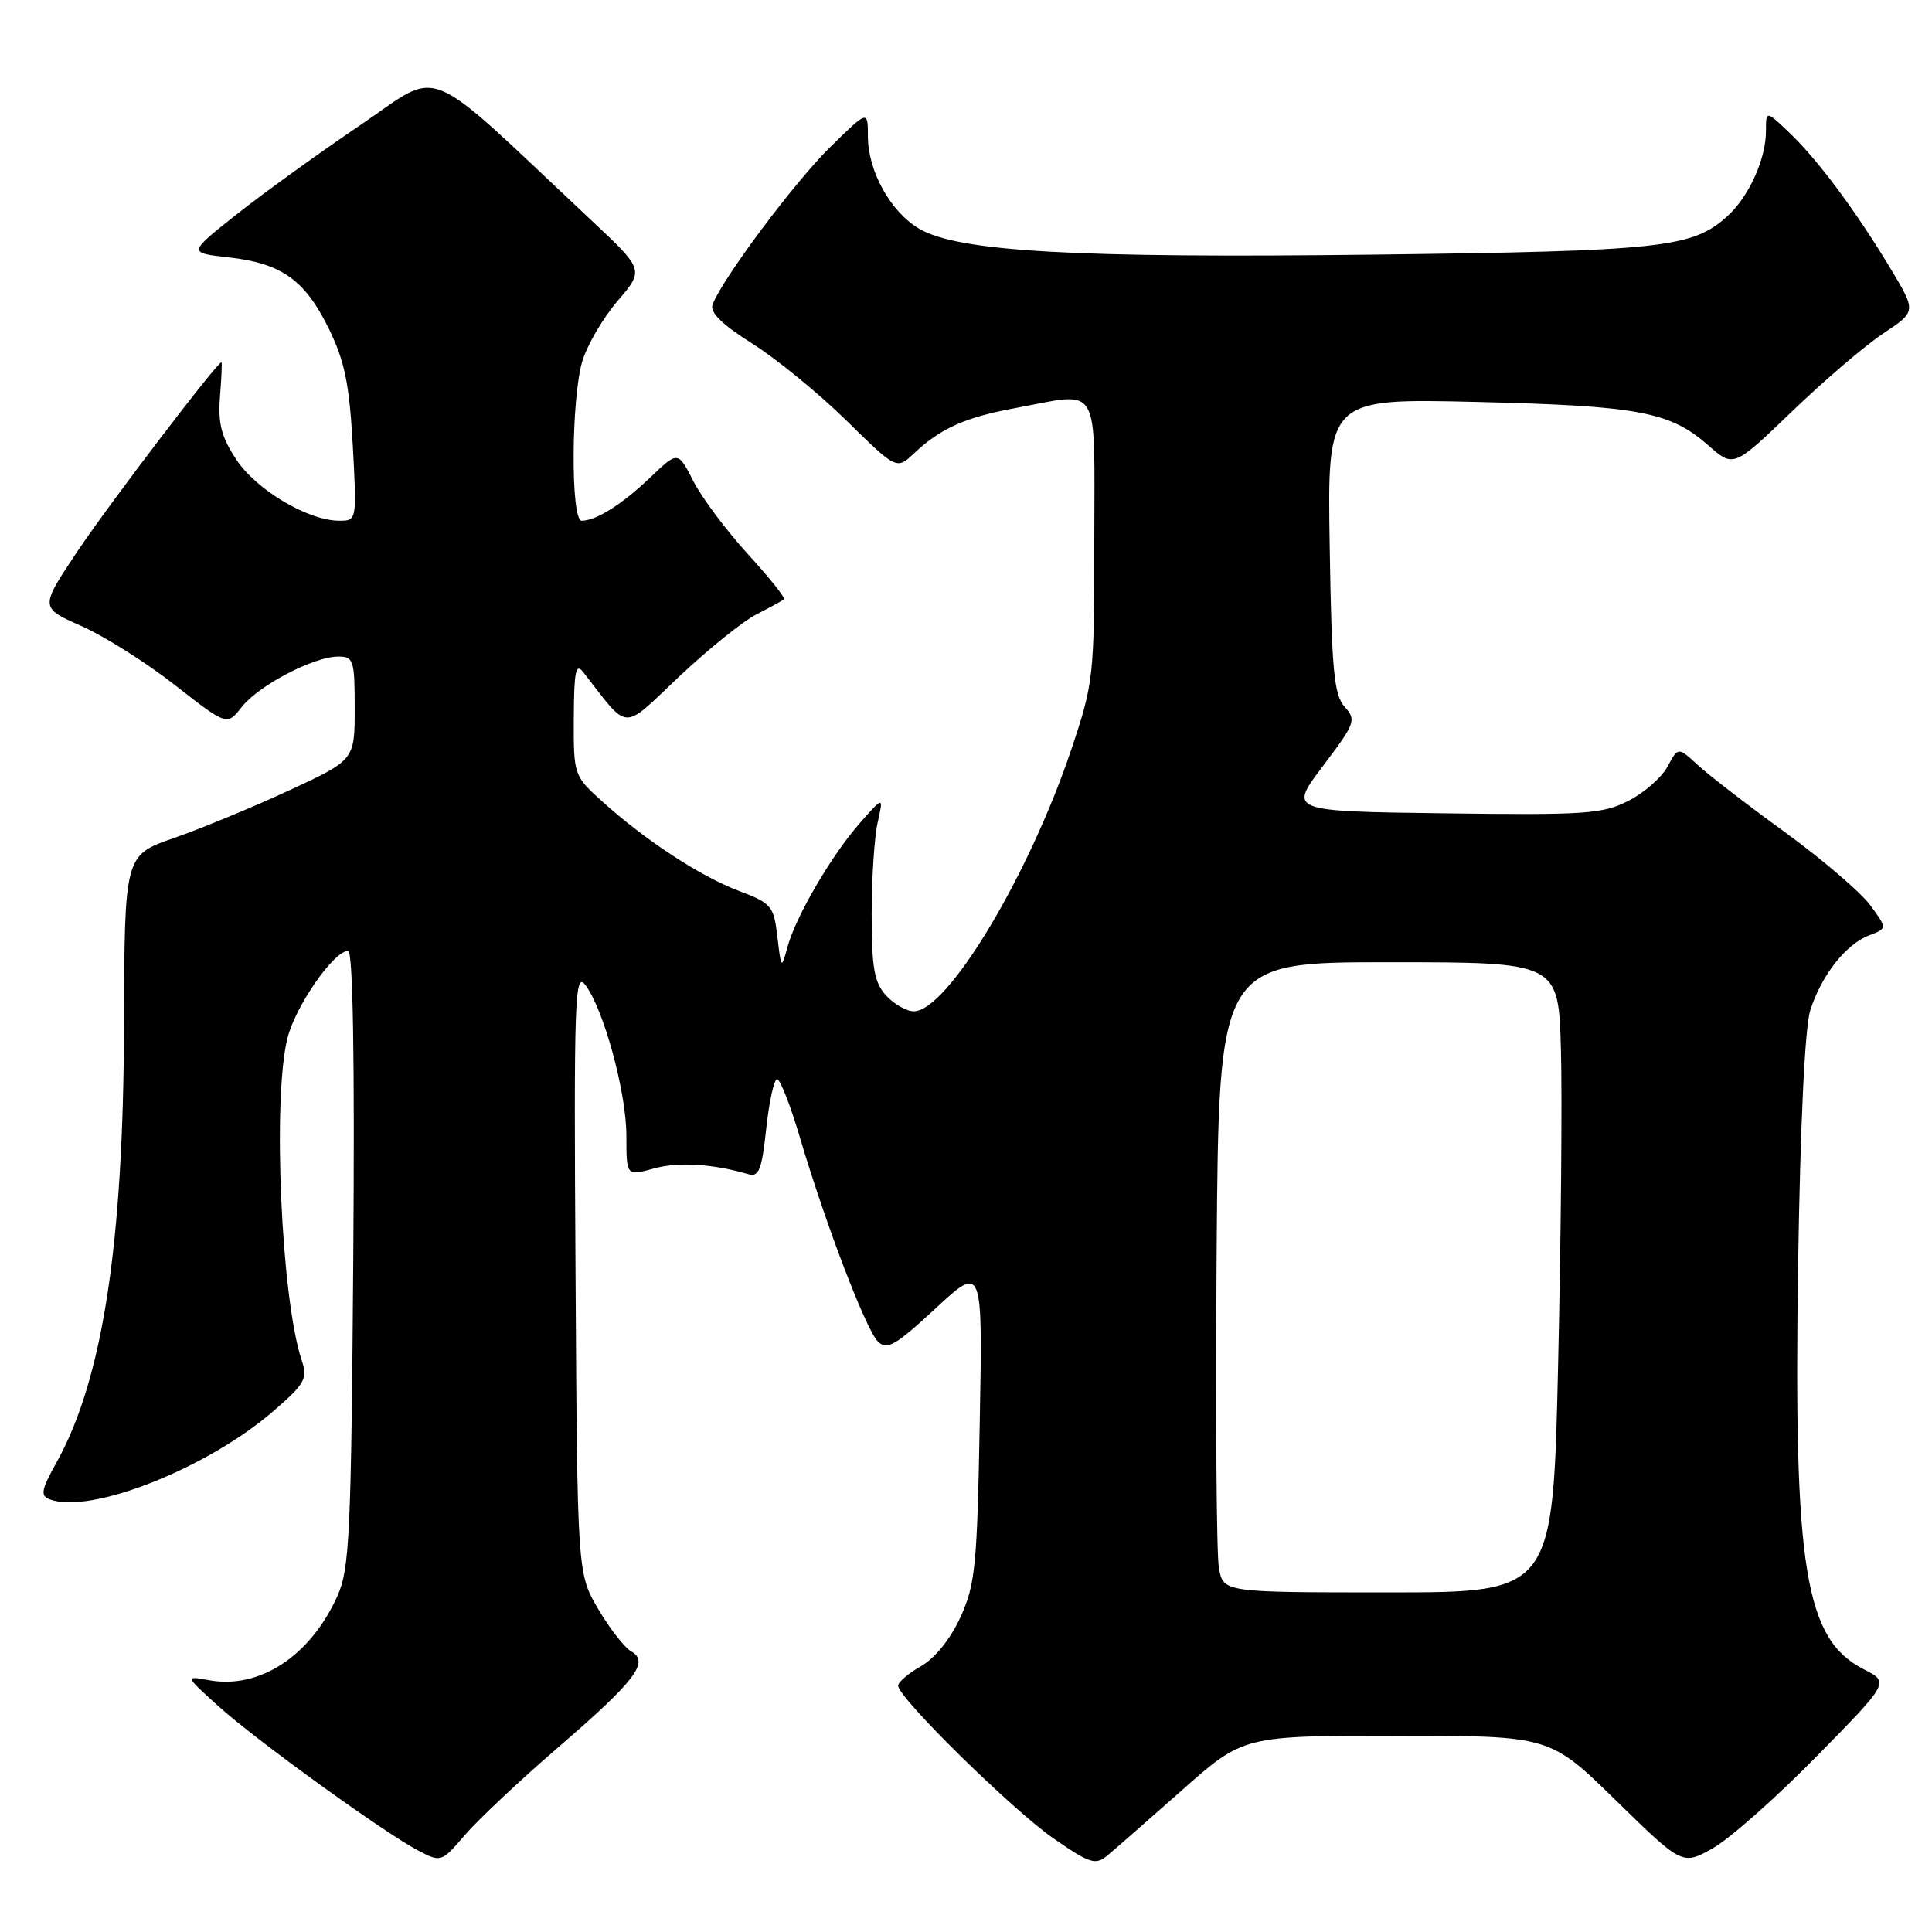 <?xml version="1.0" encoding="UTF-8" standalone="no"?>
<!DOCTYPE svg PUBLIC "-//W3C//DTD SVG 1.1//EN" "http://www.w3.org/Graphics/SVG/1.1/DTD/svg11.dtd" >
<svg xmlns="http://www.w3.org/2000/svg" xmlns:xlink="http://www.w3.org/1999/xlink" version="1.1" viewBox="0 0 256 256">
 <g >
 <path fill="currentColor"
d=" M 73.94 231.55 C 84.22 222.69 86.11 220.20 83.63 218.81 C 82.76 218.32 80.79 215.80 79.27 213.21 C 76.50 208.50 76.50 208.50 76.26 168.50 C 76.03 132.46 76.16 128.70 77.54 130.49 C 79.98 133.66 83.00 144.74 83.00 150.52 C 83.00 155.84 83.00 155.84 86.64 154.83 C 89.90 153.93 94.43 154.21 99.17 155.59 C 100.56 156.00 100.95 154.99 101.53 149.54 C 101.92 145.94 102.57 143.00 102.97 143.00 C 103.38 143.00 104.74 146.49 106.00 150.75 C 109.40 162.21 114.73 176.16 116.32 177.75 C 117.52 178.95 118.62 178.32 123.97 173.37 C 130.21 167.59 130.21 167.59 129.82 188.55 C 129.48 207.44 129.23 209.97 127.27 214.27 C 125.95 217.16 123.90 219.72 122.05 220.77 C 120.38 221.72 119.01 222.89 119.01 223.36 C 118.99 224.94 134.25 239.93 139.66 243.65 C 144.44 246.95 145.17 247.17 146.74 245.86 C 147.71 245.06 152.16 241.16 156.63 237.20 C 164.76 230.00 164.76 230.00 185.07 230.00 C 205.37 230.00 205.37 230.00 214.14 238.59 C 222.92 247.17 222.92 247.17 226.95 244.91 C 229.16 243.67 235.33 238.21 240.66 232.78 C 250.35 222.92 250.35 222.92 247.00 221.21 C 239.16 217.22 237.65 207.98 238.26 167.62 C 238.55 148.88 239.16 136.13 239.87 133.87 C 241.35 129.24 244.59 125.11 247.67 123.94 C 250.08 123.02 250.08 123.02 247.79 119.91 C 246.53 118.21 241.45 113.86 236.50 110.26 C 231.55 106.67 226.34 102.65 224.93 101.34 C 222.36 98.97 222.36 98.97 220.96 101.57 C 220.19 103.01 217.86 105.05 215.78 106.11 C 212.35 107.86 210.10 108.02 191.38 107.77 C 170.75 107.50 170.75 107.50 175.30 101.50 C 179.59 95.83 179.75 95.40 178.17 93.65 C 176.76 92.08 176.45 88.82 176.19 72.29 C 175.88 52.79 175.88 52.79 195.69 53.26 C 217.17 53.78 221.28 54.55 226.38 59.03 C 229.71 61.96 229.71 61.96 237.47 54.50 C 241.73 50.40 247.18 45.74 249.58 44.16 C 253.93 41.27 253.93 41.27 250.48 35.54 C 245.88 27.90 240.85 21.15 237.08 17.56 C 234.00 14.63 234.00 14.63 234.00 17.35 C 234.00 21.07 231.74 26.06 228.88 28.65 C 224.26 32.84 220.26 33.27 181.94 33.74 C 142.48 34.22 126.96 33.34 121.82 30.32 C 118.00 28.08 115.00 22.67 115.00 18.05 C 115.00 14.58 115.00 14.58 109.96 19.54 C 105.26 24.16 95.74 36.90 94.43 40.33 C 94.02 41.38 95.61 42.95 99.67 45.52 C 102.88 47.54 108.49 52.13 112.15 55.72 C 118.81 62.26 118.81 62.26 121.15 60.04 C 124.64 56.76 127.87 55.31 134.45 54.09 C 146.00 51.96 145.00 50.29 145.00 71.60 C 145.00 89.66 144.91 90.47 141.97 99.26 C 136.35 116.01 125.54 134.00 121.08 134.00 C 120.11 134.00 118.45 133.05 117.40 131.90 C 115.84 130.17 115.50 128.25 115.50 121.15 C 115.50 116.39 115.86 110.92 116.29 109.00 C 117.08 105.50 117.08 105.50 113.99 109.00 C 110.22 113.26 105.44 121.43 104.34 125.50 C 103.54 128.44 103.51 128.42 103.01 124.14 C 102.53 120.04 102.24 119.69 97.91 118.05 C 92.77 116.11 85.49 111.34 79.79 106.19 C 76.03 102.79 76.00 102.72 76.03 95.13 C 76.06 88.94 76.29 87.79 77.28 89.06 C 83.48 97.00 82.26 96.94 89.98 89.66 C 93.82 86.04 98.43 82.32 100.23 81.41 C 102.03 80.49 103.67 79.59 103.88 79.41 C 104.09 79.22 101.93 76.52 99.08 73.40 C 96.24 70.29 92.99 65.94 91.87 63.75 C 89.83 59.76 89.83 59.76 86.17 63.26 C 82.44 66.82 78.99 69.00 77.07 69.00 C 75.60 69.00 75.68 52.81 77.16 47.86 C 77.80 45.73 79.90 42.13 81.84 39.87 C 85.36 35.76 85.36 35.76 78.29 29.13 C 55.58 7.81 58.77 9.12 47.72 16.59 C 42.28 20.27 34.92 25.58 31.37 28.39 C 24.92 33.50 24.92 33.50 30.26 34.10 C 37.31 34.89 40.40 37.08 43.57 43.55 C 45.67 47.84 46.29 50.88 46.74 58.95 C 47.29 68.97 47.28 69.00 44.96 69.00 C 40.85 69.00 33.98 64.93 31.33 60.92 C 29.33 57.90 28.87 56.13 29.15 52.54 C 29.35 50.04 29.44 48.00 29.35 48.00 C 28.77 48.00 14.46 66.78 10.29 73.01 C 5.27 80.51 5.27 80.51 10.76 82.94 C 13.78 84.27 19.37 87.79 23.17 90.77 C 30.08 96.17 30.08 96.17 32.04 93.67 C 34.29 90.81 41.59 87.00 44.82 87.00 C 46.85 87.00 47.00 87.47 47.00 93.85 C 47.00 100.71 47.00 100.71 38.25 104.76 C 33.44 106.99 26.58 109.82 23.00 111.06 C 16.50 113.32 16.50 113.32 16.43 135.91 C 16.35 164.92 13.58 182.87 7.48 193.80 C 5.46 197.42 5.32 198.19 6.59 198.67 C 11.90 200.71 27.42 194.59 36.19 187.01 C 40.44 183.33 40.79 182.69 39.97 180.22 C 37.26 172.12 36.09 145.52 38.09 137.56 C 39.17 133.28 44.23 126.00 46.13 126.00 C 46.77 126.00 47.01 140.36 46.81 166.75 C 46.53 203.46 46.32 207.90 44.70 211.50 C 41.11 219.46 34.37 223.87 27.66 222.63 C 24.50 222.05 24.50 222.05 28.86 226.01 C 33.82 230.51 50.98 242.91 55.49 245.25 C 58.43 246.78 58.52 246.75 61.61 243.14 C 63.34 241.13 68.88 235.91 73.94 231.55 Z  M 161.51 207.75 C 161.19 205.96 161.05 187.18 161.21 166.00 C 161.50 127.50 161.50 127.50 184.00 127.50 C 206.50 127.50 206.50 127.50 206.83 139.00 C 207.01 145.32 206.84 164.11 206.46 180.75 C 205.77 211.00 205.77 211.00 183.93 211.00 C 162.09 211.00 162.09 211.00 161.51 207.75 Z "/>
</g>
</svg>